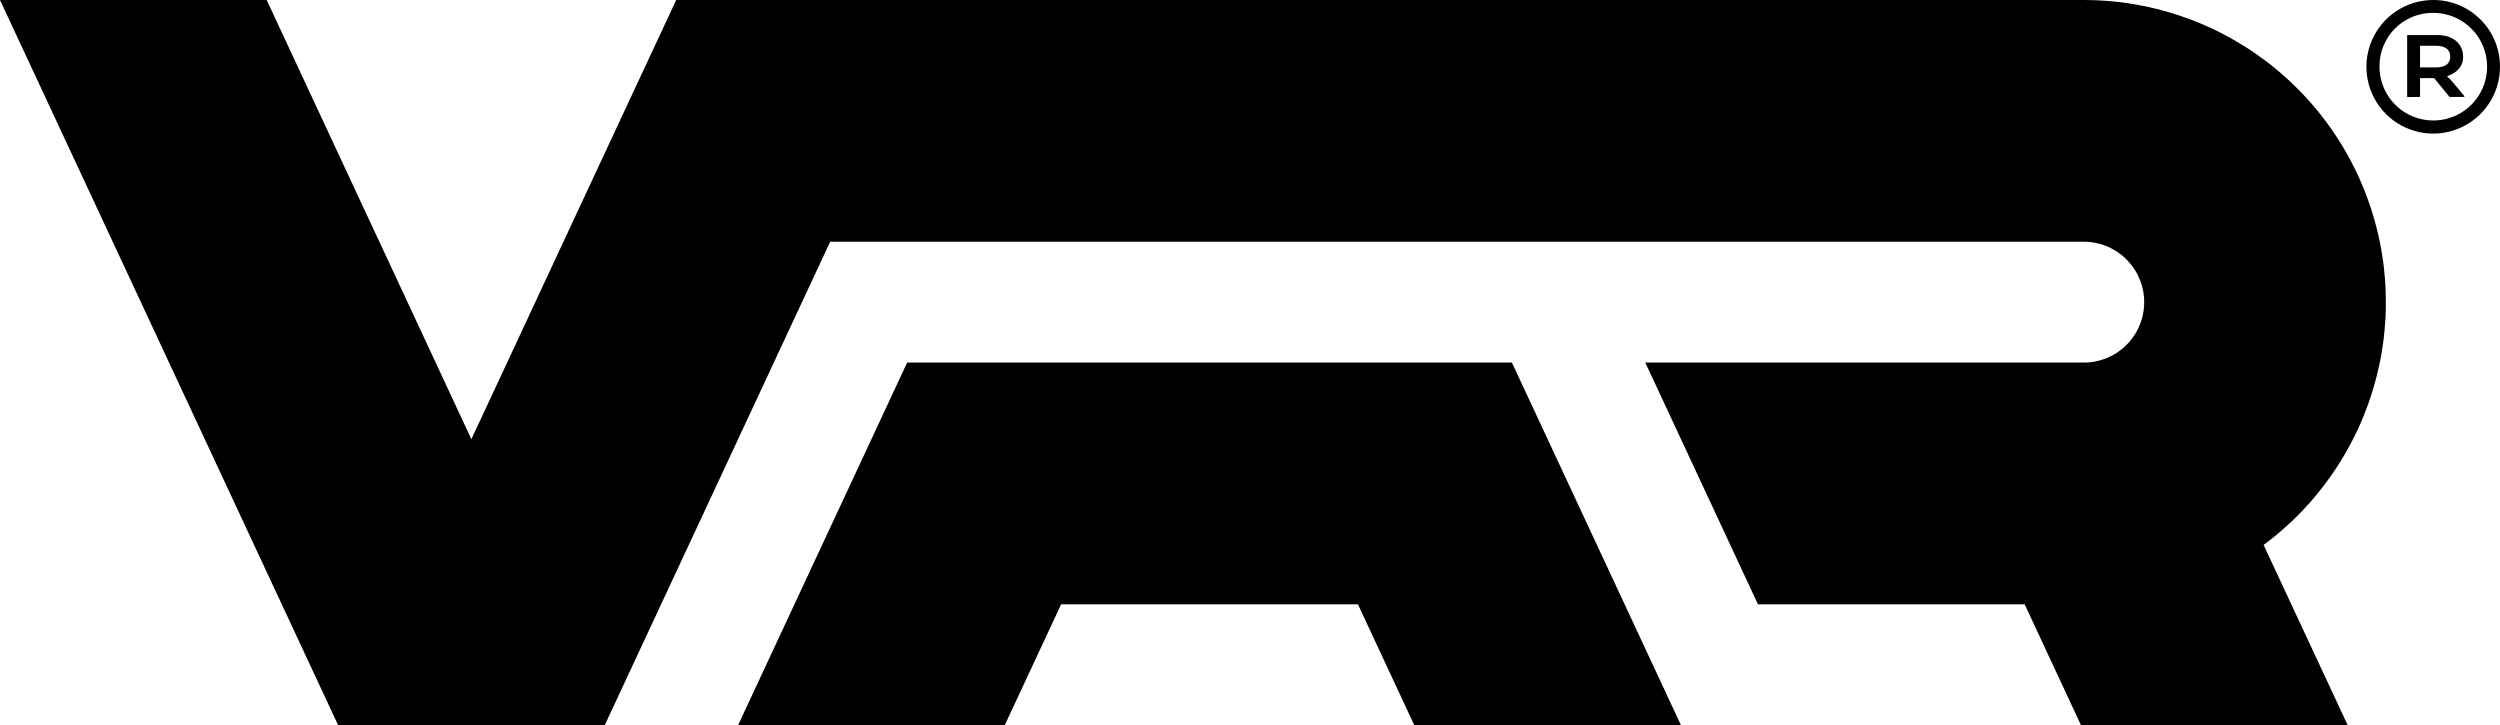 <svg width="131" height="38" viewBox="0 0 131 38" fill="none" xmlns="http://www.w3.org/2000/svg">
<path fill-rule="evenodd" clip-rule="evenodd" d="M131 3.494C131.001 4.186 130.797 4.864 130.413 5.44C130.029 6.016 129.483 6.466 128.844 6.732C128.204 6.998 127.5 7.068 126.821 6.934C126.142 6.799 125.517 6.466 125.027 5.977C124.537 5.488 124.203 4.864 124.068 4.185C123.932 3.506 124.001 2.802 124.266 2.162C124.531 1.522 124.979 0.975 125.555 0.59C126.131 0.205 126.807 1.9256e-05 127.5 1.81519e-05C127.96 -0.001 128.415 0.088 128.84 0.263C129.265 0.438 129.651 0.695 129.976 1.02C130.301 1.344 130.559 1.73 130.735 2.155C130.911 2.579 131.001 3.034 131 3.494V3.494ZM124.685 3.494C124.685 4.051 124.85 4.597 125.16 5.06C125.47 5.524 125.91 5.886 126.426 6.099C126.941 6.312 127.508 6.368 128.055 6.26C128.602 6.151 129.104 5.882 129.499 5.488C129.893 5.094 130.162 4.592 130.271 4.045C130.38 3.498 130.324 2.931 130.111 2.415C129.897 1.9 129.536 1.46 129.073 1.15C128.609 0.84 128.064 0.674 127.506 0.674C127.135 0.669 126.766 0.739 126.421 0.879C126.077 1.019 125.764 1.226 125.501 1.489C125.238 1.752 125.031 2.065 124.891 2.409C124.75 2.753 124.68 3.122 124.685 3.494V3.494ZM126.81 5.079V4.093H127.546L128.357 5.079H129.131V5.035L128.506 4.285C128.43 4.187 128.342 4.098 128.244 4.023V3.985C128.694 3.824 129.067 3.536 129.067 2.975C129.067 2.289 128.531 1.839 127.745 1.839H126.135V5.089L126.81 5.079ZM126.81 3.531H127.657C128.12 3.531 128.394 3.344 128.394 2.97C128.394 2.62 128.156 2.396 127.632 2.396H126.81V3.531Z" fill="black"/>
<path d="M85.13 31.666L79.224 18.998H65.251H61.511H61.506H47.537H47.535L38.675 38H52.649L55.603 31.666H71.156L74.108 38H88.083L85.13 31.666Z" fill="black"/>
<path d="M125.014 15.533L125.003 15.158L124.985 14.783L124.953 14.405L124.916 14.03L124.87 13.658L124.812 13.283L124.747 12.912L124.674 12.546L124.59 12.174L124.499 11.811L124.399 11.448L124.292 11.088L124.173 10.729L124.047 10.373L123.913 10.021L123.771 9.673L123.623 9.328L123.463 8.984L123.294 8.648L123.121 8.315L122.937 7.985L122.747 7.66L122.547 7.339L122.341 7.022L122.128 6.712L121.909 6.407L121.68 6.107L121.447 5.813L121.202 5.523L120.953 5.239L120.7 4.964L120.437 4.693L120.168 4.429L119.893 4.168L119.614 3.92L119.328 3.676L119.038 3.434L118.738 3.205L118.433 2.984L118.127 2.765L117.814 2.555L117.495 2.356L117.17 2.16L116.842 1.973L116.513 1.797L116.177 1.624L115.836 1.464L115.491 1.311L115.143 1.162L114.793 1.024L114.44 0.899L114.084 0.776L113.725 0.665L113.362 0.561L112.998 0.466L112.631 0.378L112.26 0.302L111.888 0.233L111.518 0.171L111.143 0.121L110.773 0.079L110.393 0.046L110.02 0.022L109.645 0.007L109.19 0H77.351H70.368H56.394H49.407H35.433L29.524 12.668L26.574 18.998L24.7 23.014L19.88 12.668H19.878L13.974 0H0L17.718 38H31.688L40.548 18.998L43.5 12.668H43.502H50.487H76.273H83.26H109.19L109.353 12.672L109.517 12.683L109.683 12.706L109.847 12.737L110.008 12.774L110.168 12.821L110.324 12.878L110.478 12.939L110.627 13.012L110.773 13.092L110.914 13.176L111.048 13.273L111.182 13.371L111.309 13.479L111.427 13.594L111.542 13.715L111.649 13.842L111.751 13.971L111.843 14.109L111.932 14.251L112.012 14.396L112.08 14.547L112.145 14.699L112.199 14.855L112.249 15.012L112.287 15.177L112.318 15.337L112.337 15.502L112.352 15.666L112.355 15.835L112.352 16L112.337 16.164L112.318 16.327L112.287 16.492L112.249 16.653L112.199 16.811L112.145 16.967L112.08 17.12L112.012 17.27L111.932 17.418L111.843 17.559L111.751 17.693L111.649 17.828L111.542 17.954L111.427 18.073L111.309 18.187L111.182 18.294L111.048 18.393L110.914 18.489L110.773 18.577L110.627 18.654L110.478 18.727L110.324 18.791L110.168 18.845L110.008 18.892L109.847 18.929L109.683 18.96L109.517 18.984L109.353 18.994L109.19 18.998H86.213L92.117 31.666H106.092L109.044 38H123.019L118.612 28.553L118.915 28.327L119.209 28.09L119.496 27.848L119.779 27.6L120.058 27.344L120.327 27.083L120.593 26.817L120.85 26.541L121.102 26.261L121.347 25.974L121.584 25.68L121.814 25.382L122.038 25.08L122.253 24.774L122.464 24.461L122.666 24.139L122.858 23.818L123.046 23.488L123.225 23.155L123.393 22.823L123.558 22.482L123.711 22.138L123.856 21.79L123.994 21.437L124.123 21.087L124.243 20.727L124.357 20.367L124.459 20.007L124.555 19.64L124.64 19.273L124.72 18.907L124.789 18.535L124.847 18.164L124.899 17.789L124.941 17.414L124.972 17.04L125 16.665L125.014 16.285L125.018 15.91L125.014 15.533Z" fill="black"/>
</svg>
